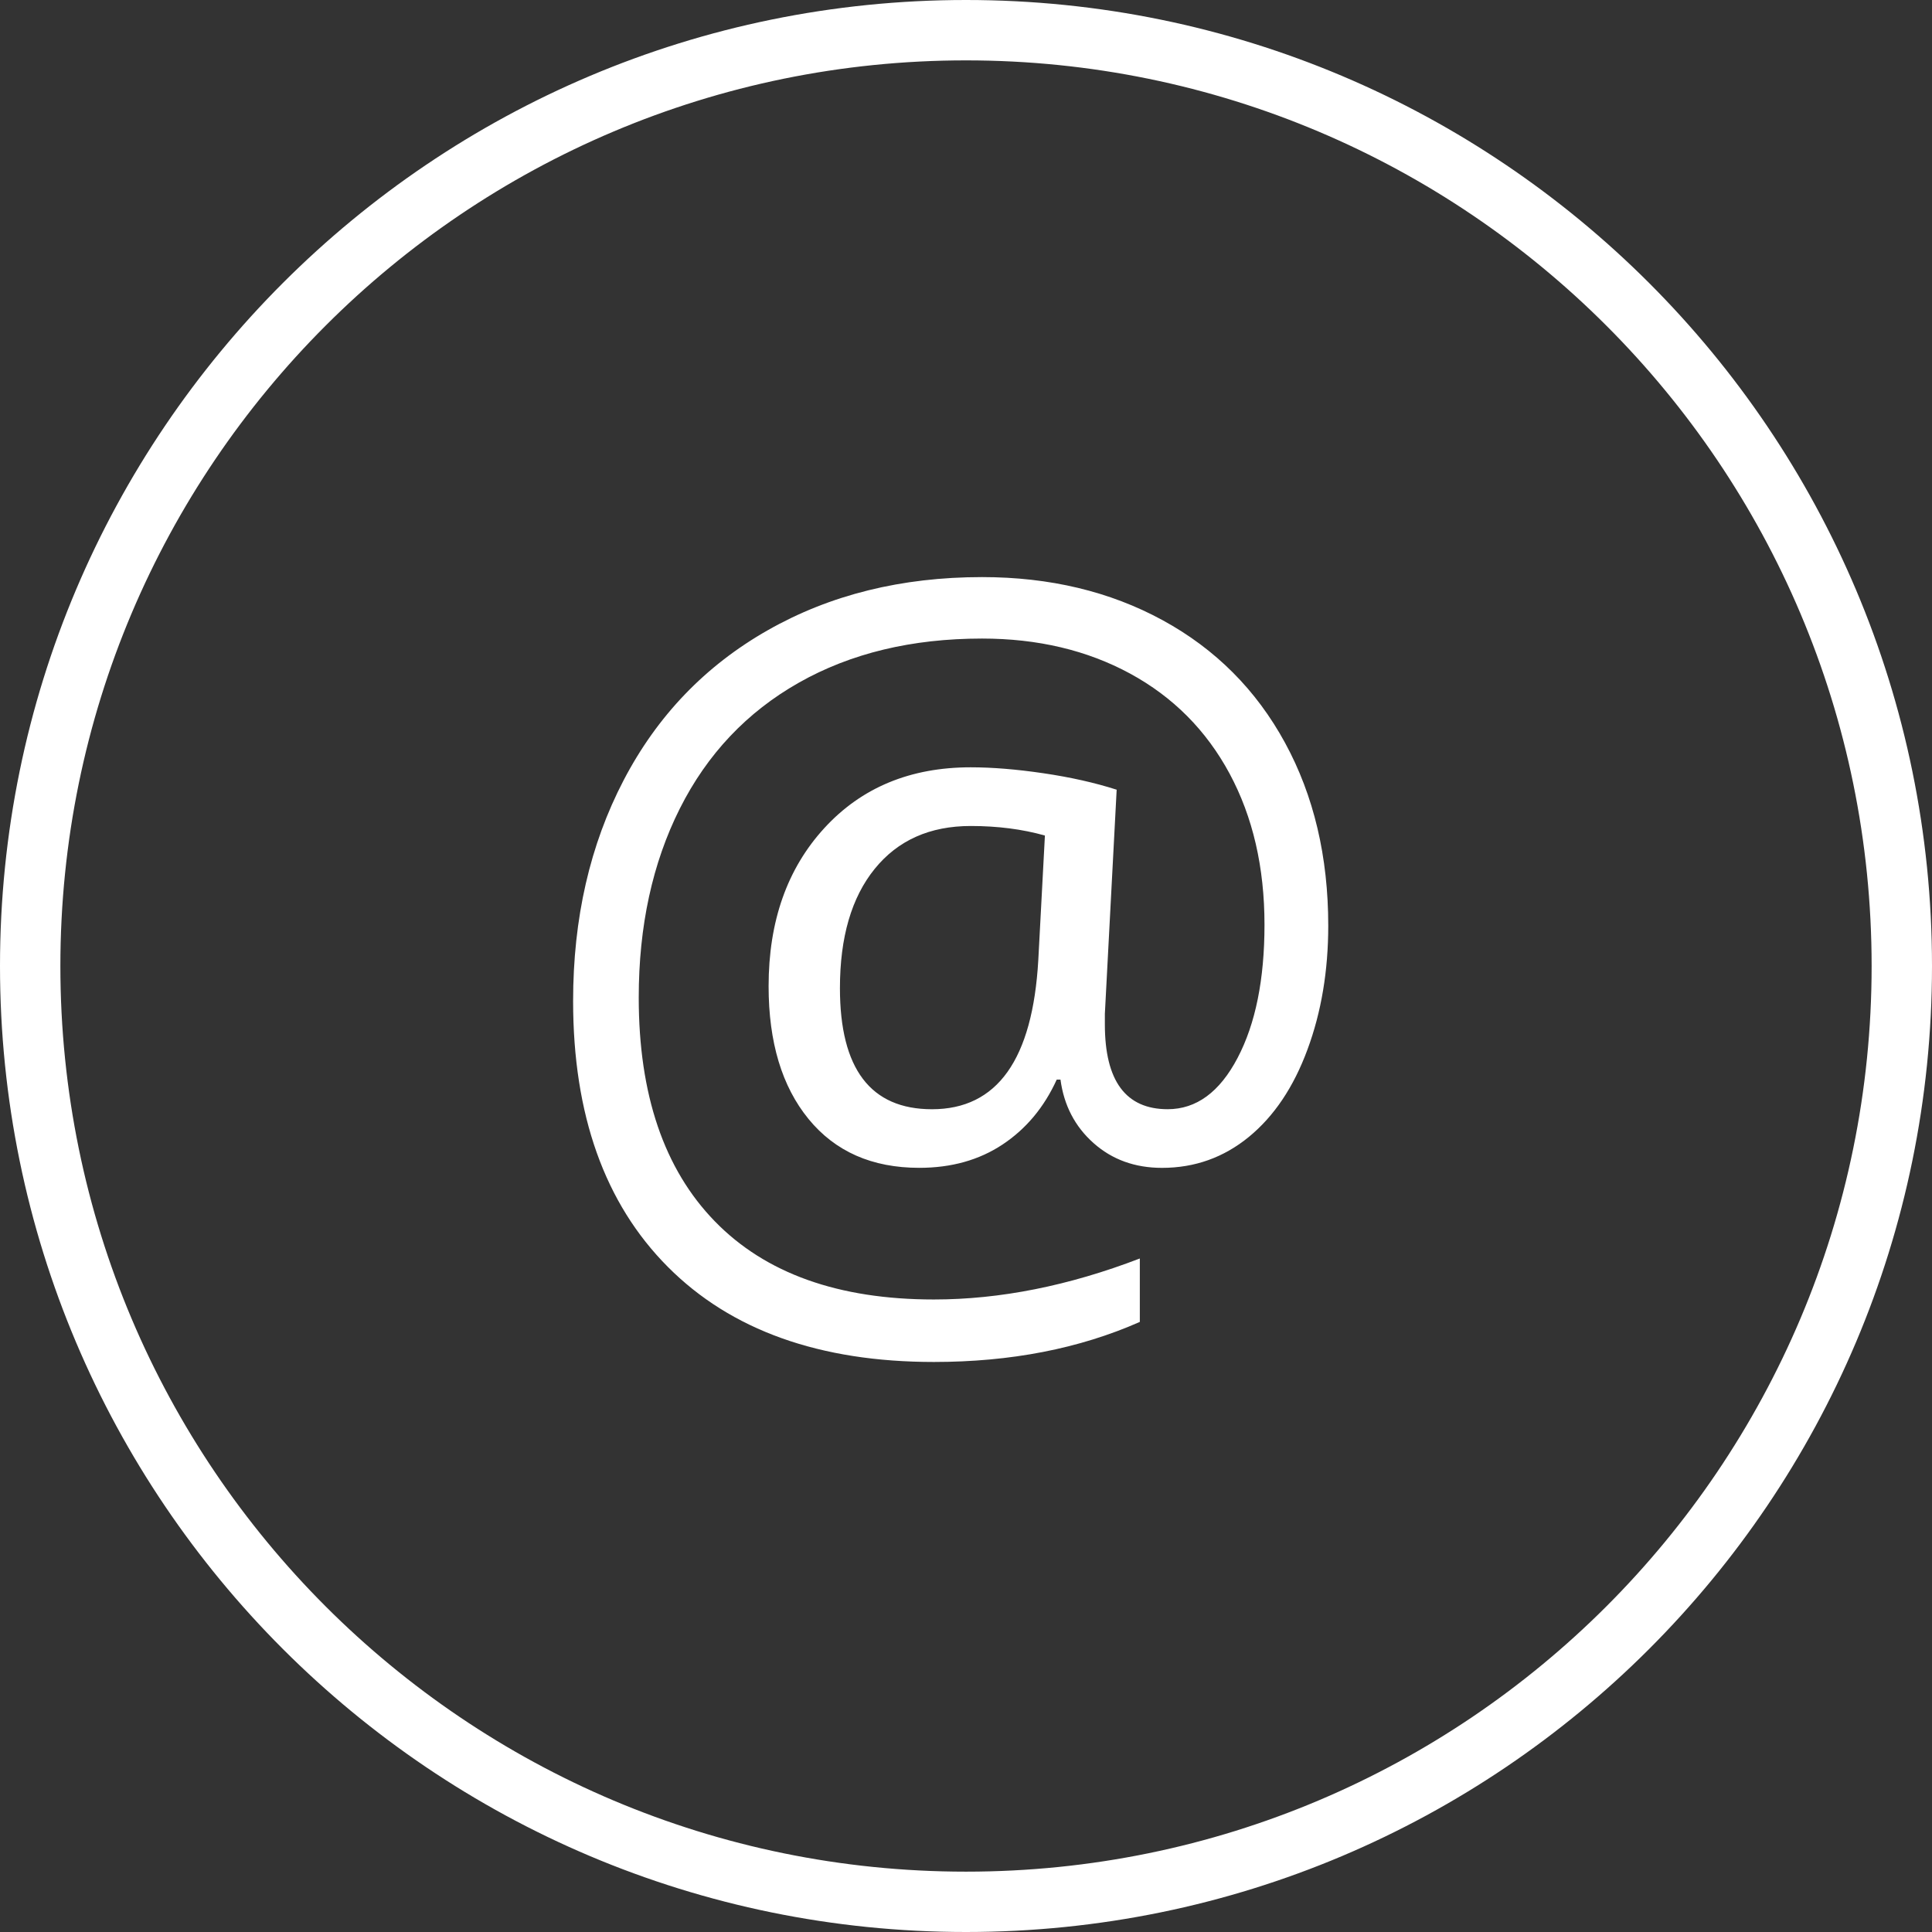 <?xml version="1.0"?>
<svg width="64" height="64" xmlns="http://www.w3.org/2000/svg" xmlns:svg="http://www.w3.org/2000/svg">
 <rect width="100%" height="100%" fill="#333333" stroke="none"/>
 <g>
  <title>Layer 1</title>
  <g id="svg_1">
   <g id="circle_copy">
    <g id="svg_2">
     <path fill="#ffffff" id="svg_3" d="m32,0c-17.673,0 -32,14.327 -32,32s14.327,32 32,32s32,-14.327 32,-32s-14.327,-32 -32,-32zm0,62.001c-16.568,0 -30,-13.432 -30,-30c0,-16.569 13.432,-30.001 30,-30.001s30,13.432 30,30.001c0,16.568 -13.432,30 -30,30z"/>
    </g>
   </g>
   <g id="_x40_">
    <g id="svg_4">
     <path fill="#ffffff" id="svg_5" d="m42.569,24.607c-0.955,-1.754 -2.306,-3.106 -4.052,-4.06c-1.747,-0.953 -3.742,-1.43 -5.984,-1.43c-2.67,0 -5.038,0.587 -7.103,1.762c-2.065,1.174 -3.656,2.83 -4.771,4.967c-1.116,2.139 -1.674,4.576 -1.674,7.314c0,3.77 1.046,6.705 3.137,8.806c2.091,2.101 5.03,3.151 8.815,3.151c2.545,0 4.819,-0.442 6.821,-1.327l0,-2.101c-2.357,0.905 -4.63,1.358 -6.821,1.358c-3.16,0 -5.58,-0.863 -7.259,-2.591c-1.679,-1.727 -2.519,-4.196 -2.519,-7.408c0,-2.369 0.454,-4.457 1.361,-6.263c0.908,-1.806 2.222,-3.196 3.942,-4.17c1.721,-0.975 3.745,-1.462 6.07,-1.462c1.846,0 3.481,0.388 4.905,1.161c1.423,0.774 2.521,1.878 3.293,3.31c0.771,1.433 1.158,3.102 1.158,5.008c0,1.811 -0.297,3.282 -0.892,4.414c-0.595,1.133 -1.367,1.698 -2.315,1.698c-1.388,0 -2.081,-0.937 -2.081,-2.812l0,-0.348l0.391,-7.424c-0.72,-0.231 -1.528,-0.413 -2.425,-0.545s-1.7,-0.197 -2.409,-0.197c-2.002,0 -3.619,0.671 -4.85,2.014c-1.231,1.343 -1.846,3.088 -1.846,5.236c0,1.854 0.44,3.32 1.322,4.399s2.104,1.619 3.669,1.619c1.063,0 1.984,-0.258 2.761,-0.774c0.777,-0.516 1.375,-1.231 1.792,-2.148l0.125,0c0.115,0.854 0.479,1.554 1.095,2.102c0.615,0.547 1.371,0.821 2.268,0.821c1.085,0 2.044,-0.343 2.879,-1.027c0.834,-0.685 1.48,-1.647 1.939,-2.891c0.46,-1.24 0.689,-2.61 0.689,-4.105c0,-2.285 -0.477,-4.304 -1.431,-6.057zm-8.174,7.194c-0.188,3.297 -1.361,4.944 -3.521,4.944c-2.034,0 -3.05,-1.337 -3.05,-4.012c0,-1.685 0.383,-3.002 1.15,-3.949c0.767,-0.948 1.828,-1.422 3.184,-1.422c0.886,0 1.706,0.105 2.456,0.316l-0.219,4.123z"/>
    </g>
   </g>
  </g>
  <g id="svg_6"/>
  <g id="svg_7"/>
  <g id="svg_8"/>
  <g id="svg_9"/>
  <g id="svg_10"/>
  <g id="svg_11"/>
  <g id="svg_12"/>
  <g id="svg_13"/>
  <g id="svg_14"/>
  <g id="svg_15"/>
  <g id="svg_16"/>
  <g id="svg_17"/>
  <g id="svg_18"/>
  <g id="svg_19"/>
  <g id="svg_20"/>
 </g>
</svg>